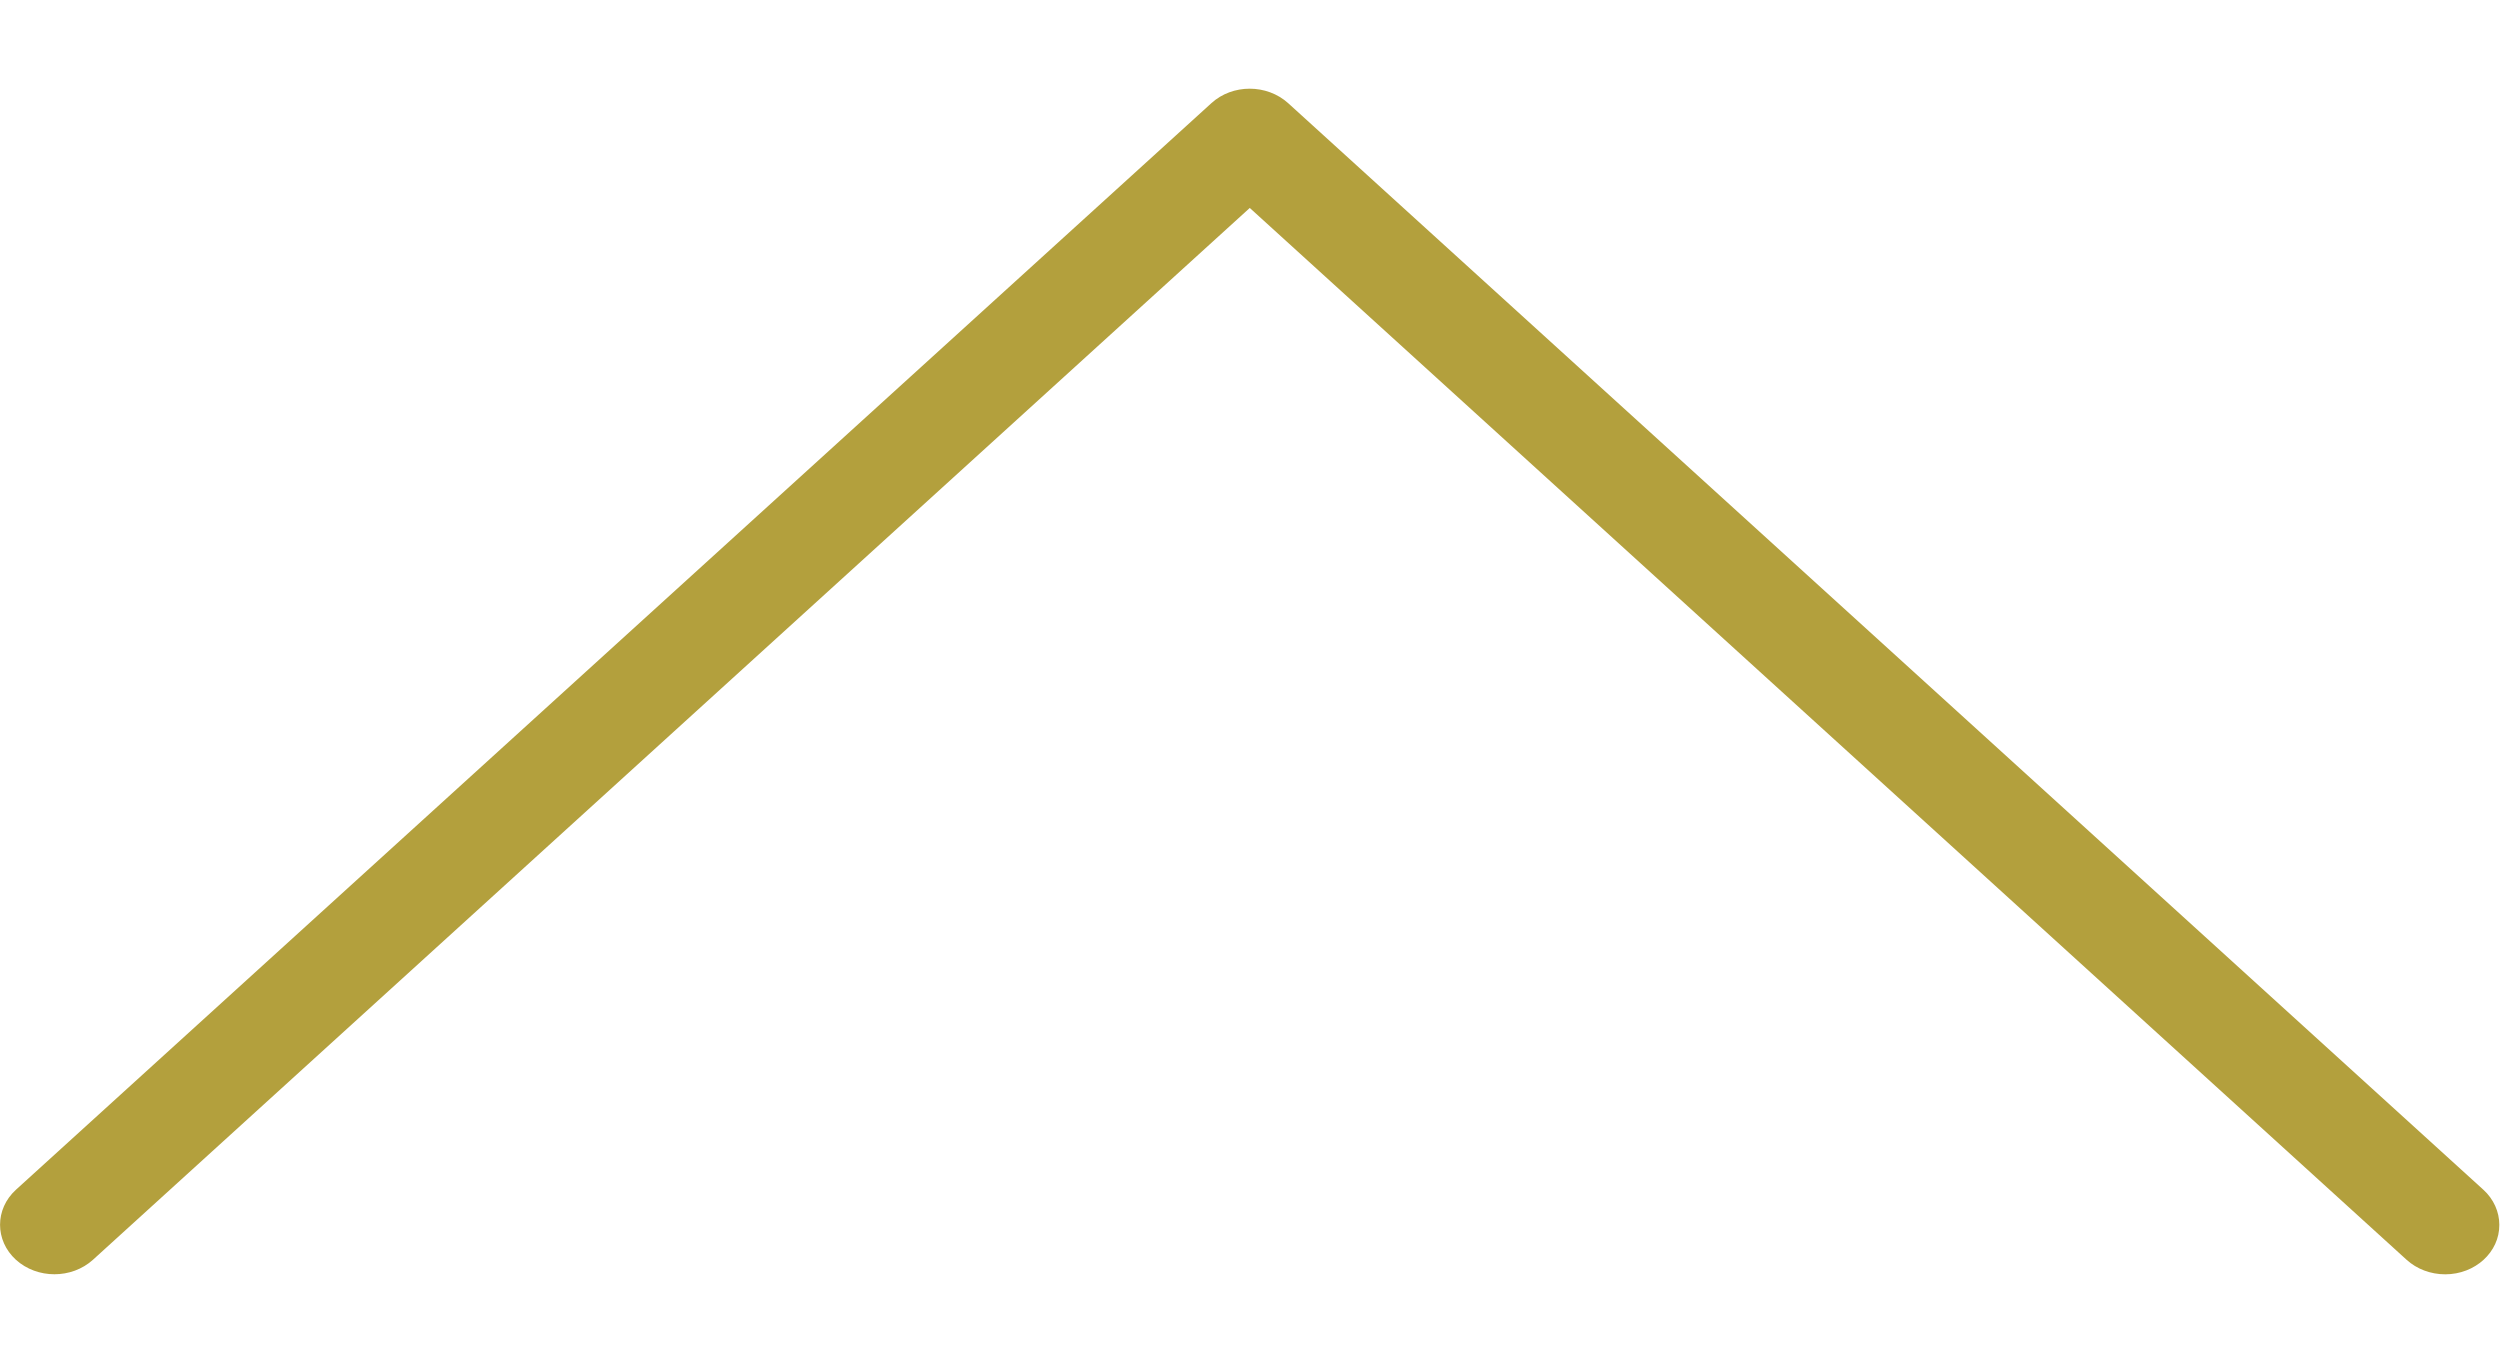 <svg width="11" height="6" viewBox="0 0 11 6" fill="none" xmlns="http://www.w3.org/2000/svg">
<path d="M10.997 5.389C10.998 5.509 10.891 5.607 10.759 5.607C10.695 5.607 10.634 5.584 10.589 5.543L5.499 0.915L0.409 5.543C0.315 5.628 0.164 5.628 0.07 5.543C-0.023 5.458 -0.023 5.32 0.07 5.235L5.33 0.454C5.423 0.369 5.574 0.369 5.668 0.454L10.927 5.235C10.972 5.276 10.997 5.332 10.997 5.389Z" fill="#B3A03D"/>
</svg>
